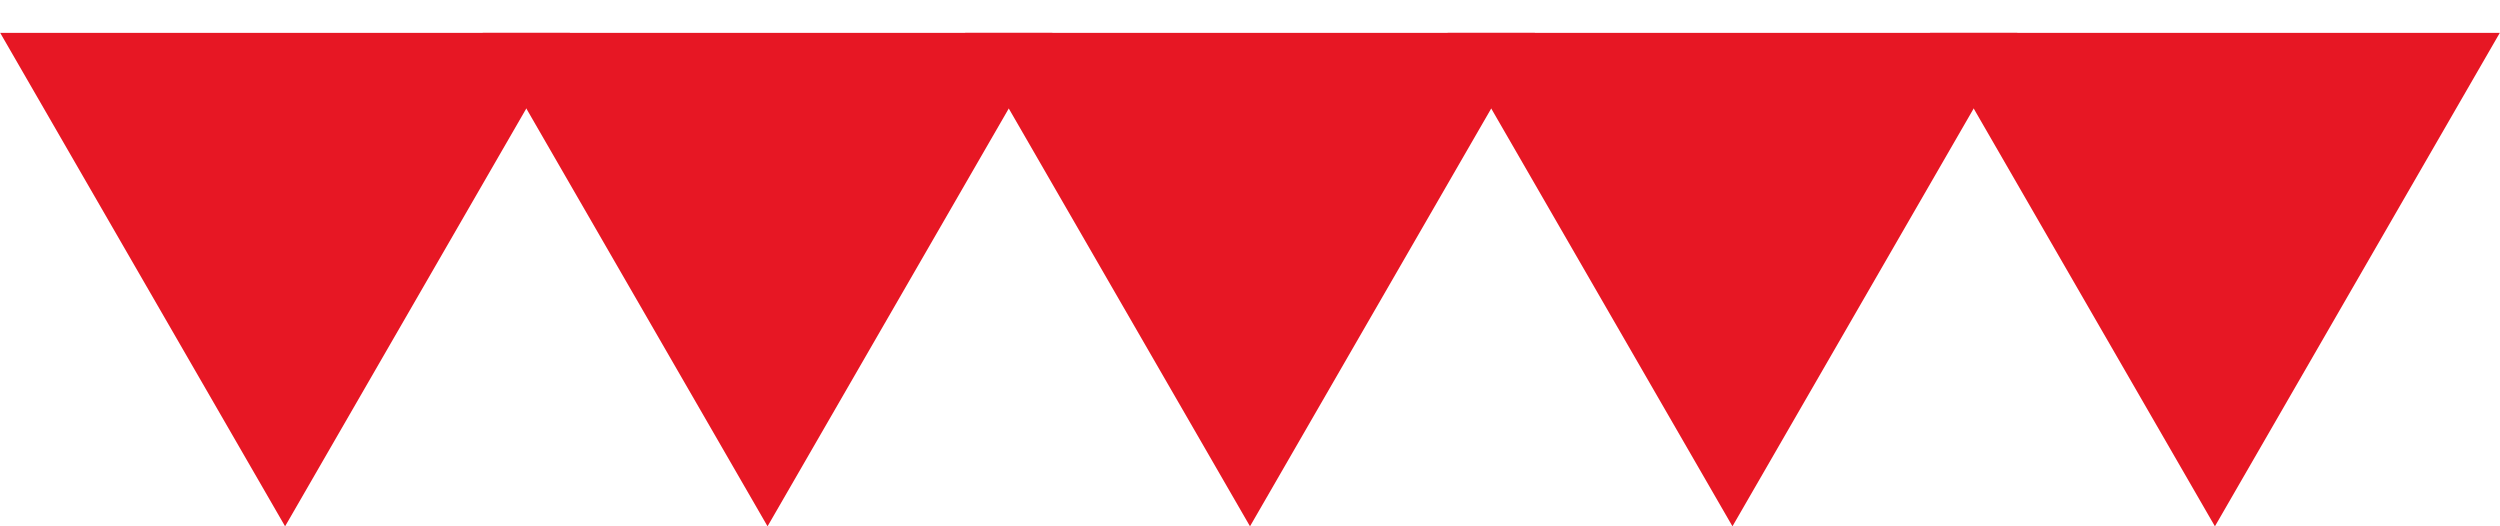 <svg width="57" height="12" viewBox="0 0 57 12" fill="none" xmlns="http://www.w3.org/2000/svg">
<path d="M6.5 12L12.995 0.75H0.005L6.5 12Z" fill="#E71724"/>
<path d="M17.5 12L23.995 0.75H11.005L17.5 12Z" fill="#E71724"/>
<path d="M28.5 12L34.995 0.75H22.005L28.5 12Z" fill="#E71724"/>
<path d="M39.5 12L45.995 0.75H33.005L39.5 12Z" fill="#E71724"/>
<path d="M50.5 12L56.995 0.75H44.005L50.5 12Z" fill="#E71724"/>
</svg>
